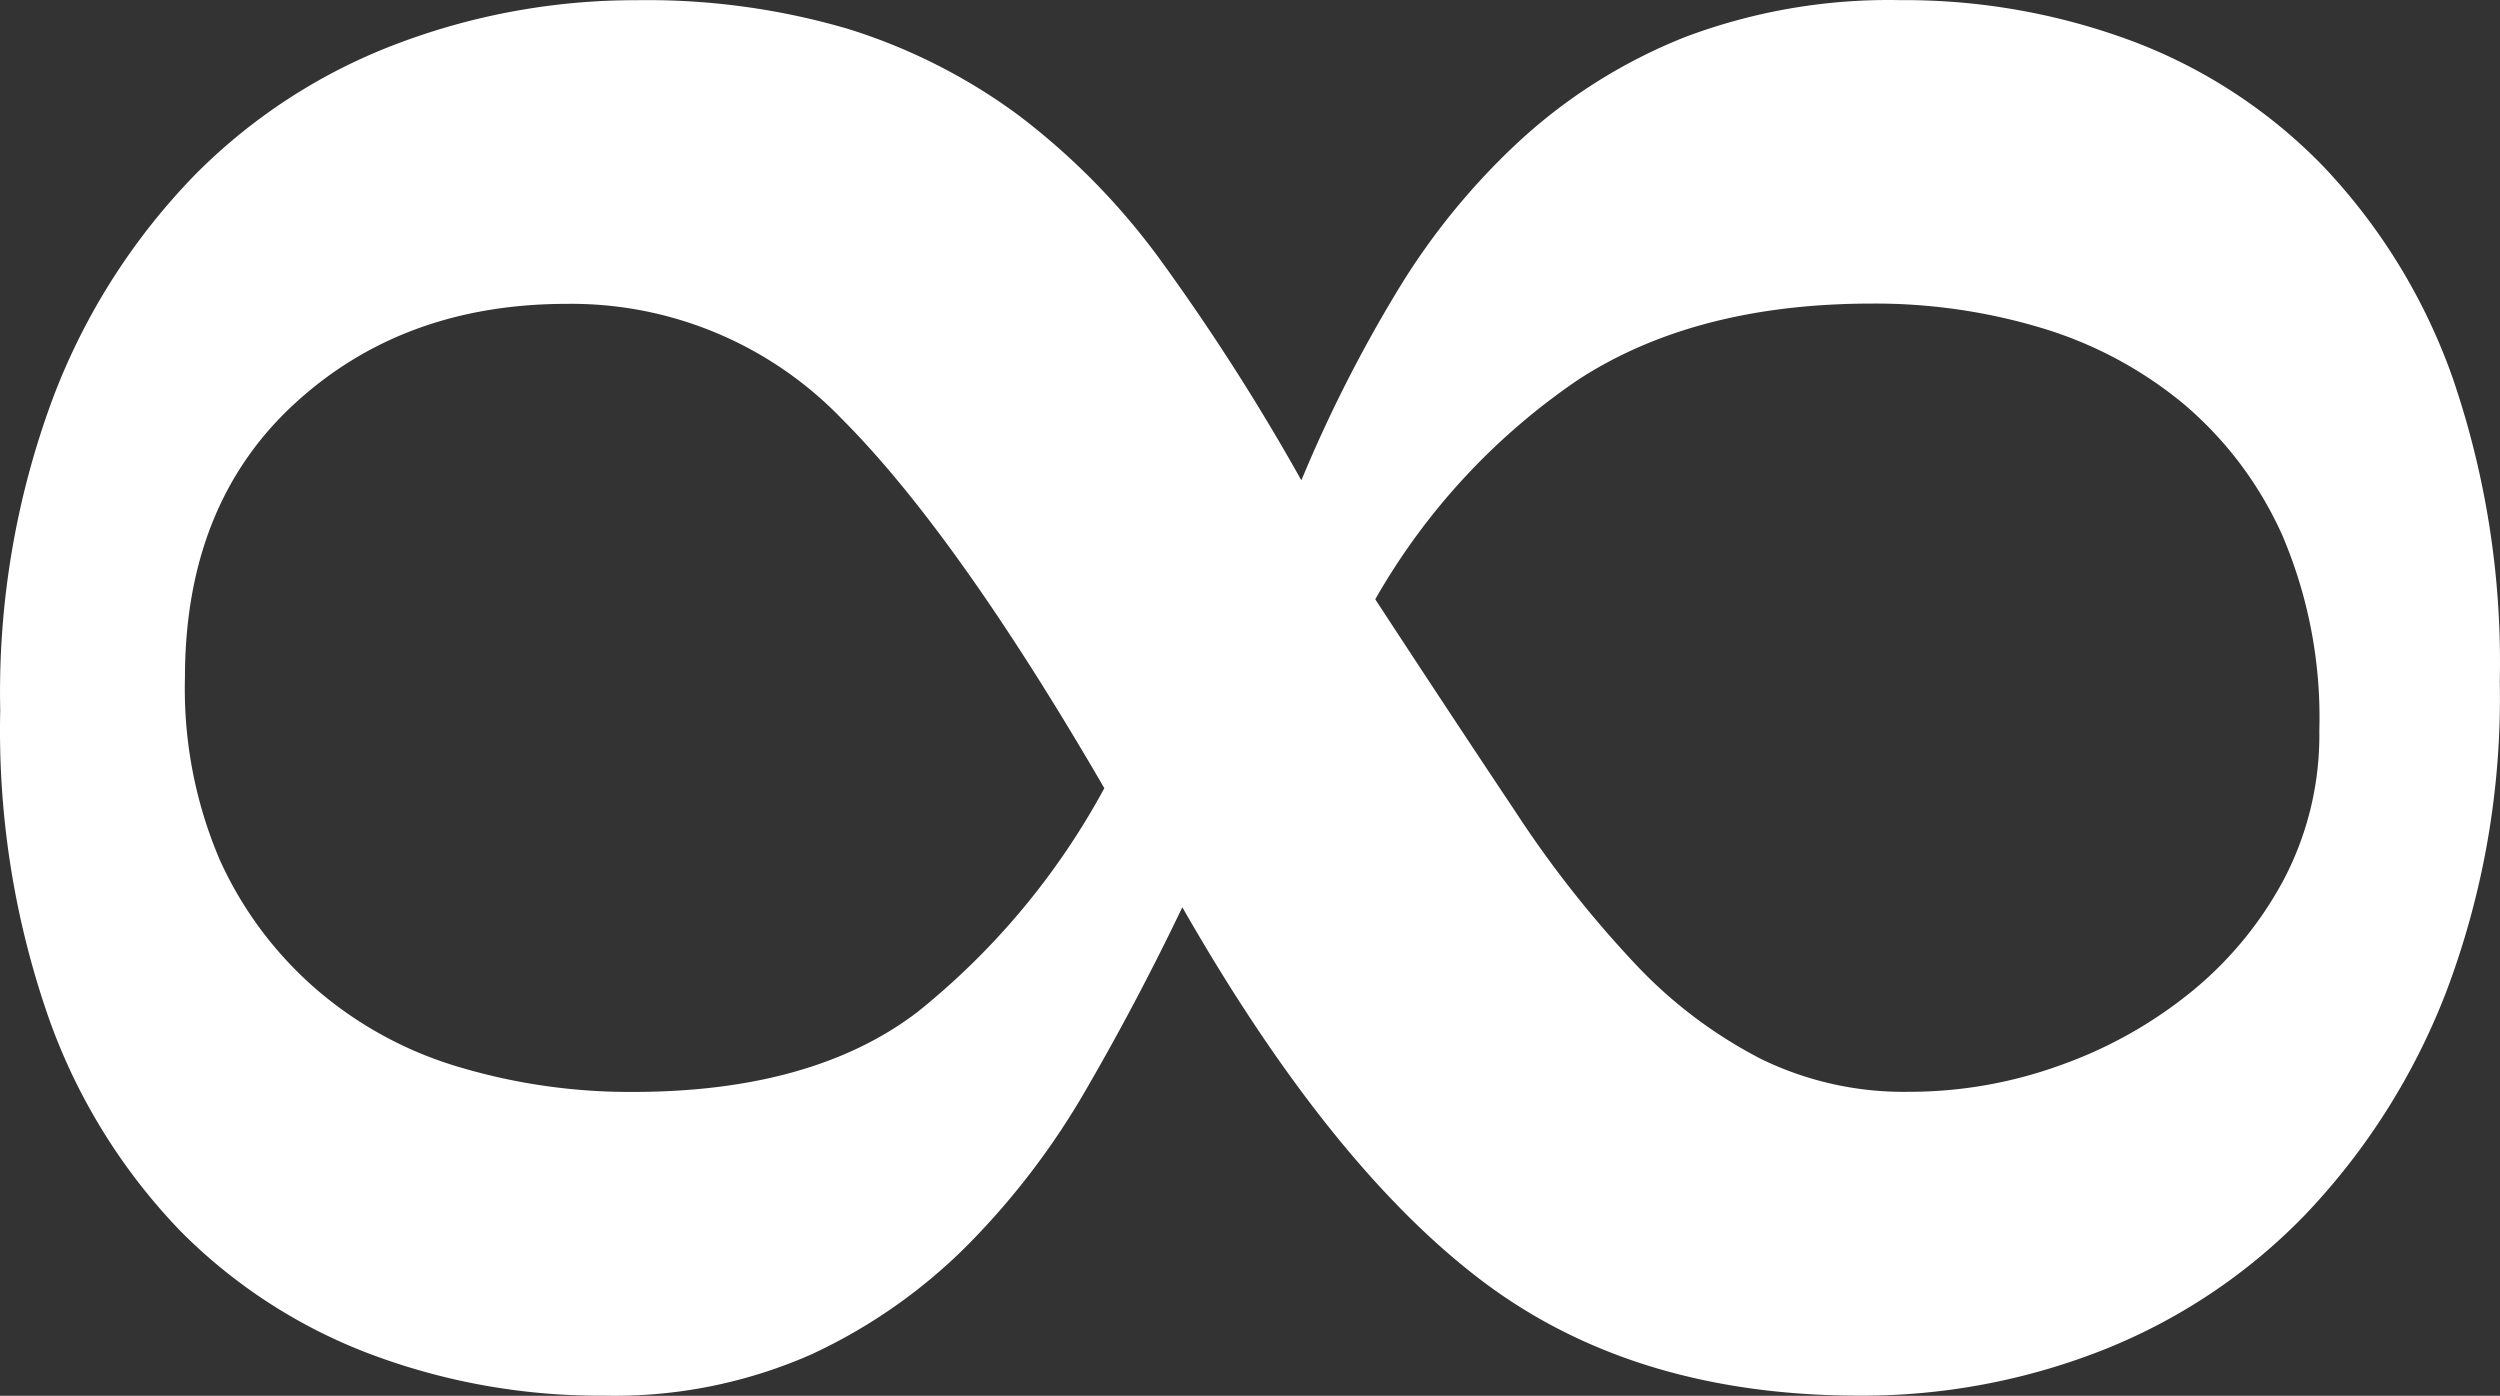 <svg
   xmlns="http://www.w3.org/2000/svg"
   width="158.972"
   height="88.756"
   viewBox="0 0 158.972 88.756"
   id="goobiEyes">
  <rect x="0" y="0" width="158.972" height="88.756" fill="#333333" stroke="none"/>
  <g
     id="Gruppe_4"
     data-name="Gruppe 4"
     transform="translate(-881.004,-496.5)">
    <g
       id="Gruppe_3"
       data-name="Gruppe 3"
       transform="translate(295.62,547.21)">
      <g
         id="Gruppe_2"
         data-name="Gruppe 2">
        <path
           id="Pfad_1"
           data-name="Pfad 1"
           d="m 668.137,-20.166 a 88.893,88.893 0 0 1 6,-11.875 43.97,43.97 0 0 1 7.96,-9.787 34.134,34.134 0 0 1 10.44,-6.526 36.763,36.763 0 0 1 13.7,-2.348 41.466,41.466 0 0 1 14.747,2.61 33.174,33.174 0 0 1 12.136,7.96 37.792,37.792 0 0 1 8.222,13.442 55.688,55.688 0 0 1 3,19.314 52.839,52.839 0 0 1 -3.394,19.705 42.8,42.8 0 0 1 -9,14.225 36.646,36.646 0 0 1 -12.92,8.613 41.707,41.707 0 0 1 -15.4,2.871 q -14.356,0 -24.013,-7.309 -9.657,-7.309 -19.048,-23.75 -2.874,6.006 -6.132,11.614 a 48.21,48.21 0 0 1 -7.57,9.918 34.434,34.434 0 0 1 -9.918,6.917 30.978,30.978 0 0 1 -13.18,2.61 41.382,41.382 0 0 1 -14.746,-2.61 33.8,33.8 0 0 1 -12.137,-7.83 37.6,37.6 0 0 1 -8.353,-13.442 55.4,55.4 0 0 1 -3.132,-19.7 53.569,53.569 0 0 1 3.394,-19.967 41.308,41.308 0 0 1 9,-14.094 35.928,35.928 0 0 1 12.92,-8.352 42.754,42.754 0 0 1 15.137,-2.74 45.33,45.33 0 0 1 13.45,1.822 36.422,36.422 0 0 1 10.832,5.48 44.17,44.17 0 0 1 9.266,9.527 140.685,140.685 0 0 1 8.739,13.702 z M 655.608,-0.59 q -9.395,-16.18 -16.7,-23.491 a 23.87,23.87 0 0 0 -17.486,-7.307 q -10.443,0 -17.356,6.394 -6.913,6.394 -6.921,17.357 a 27.637,27.637 0 0 0 2.218,11.614 23.924,23.924 0 0 0 6.137,8.223 24.472,24.472 0 0 0 9.135,4.959 37.931,37.931 0 0 0 10.962,1.566 q 11.481,0 18.139,-5.09 A 46.772,46.772 0 0 0 655.608,-0.59 Z m 17.227,-12.01 q 4.954,7.572 8.873,13.441 a 69.83,69.83 0 0 0 7.7,9.788 29.415,29.415 0 0 0 7.96,6 20.677,20.677 0 0 0 9.4,2.088 28.175,28.175 0 0 0 9.657,-1.7 27.994,27.994 0 0 0 8.351,-4.7 23.4,23.4 0 0 0 5.873,-7.177 19.736,19.736 0 0 0 2.218,-9.4 29.486,29.486 0 0 0 -2.348,-12.4 23.52,23.52 0 0 0 -6.265,-8.352 25.733,25.733 0 0 0 -9,-4.828 36.654,36.654 0 0 0 -10.832,-1.566 q -11.224,0 -18.661,4.828 A 41.967,41.967 0 0 0 672.835,-12.6 Z"
           fill="#ffffff" />
      </g>
    </g>
  </g>
</svg>
